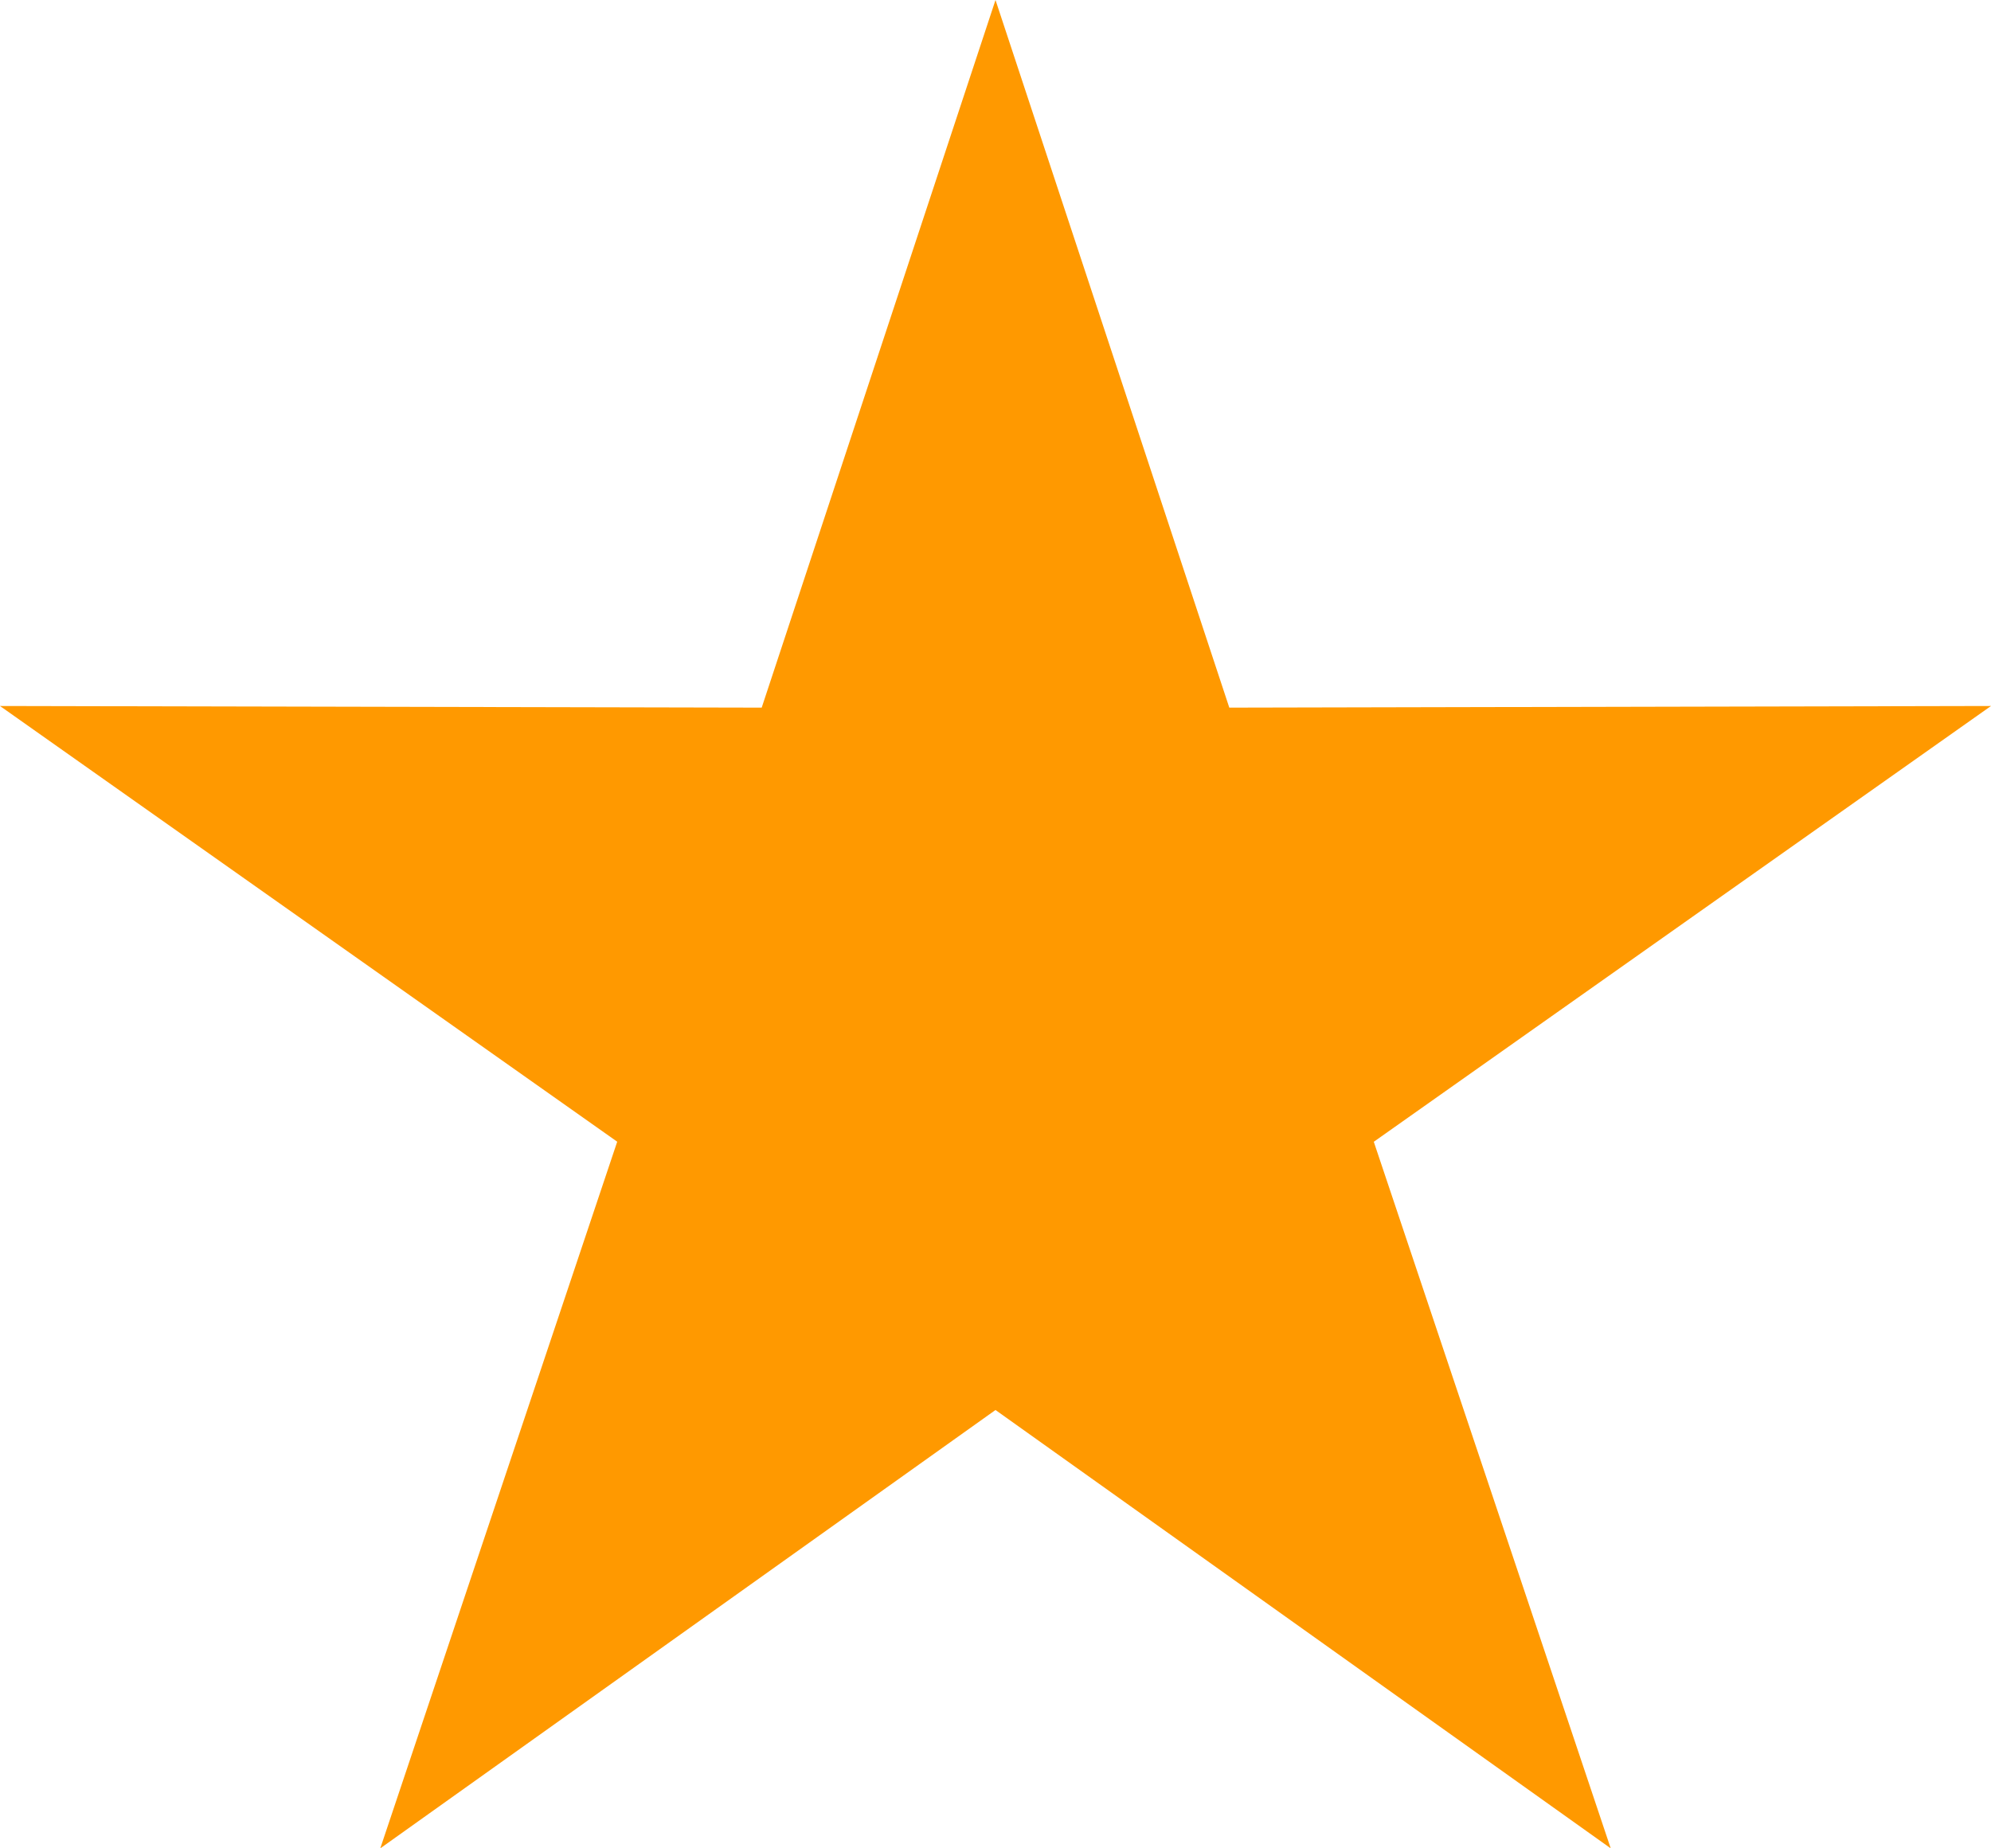 <svg width="28" height="26" fill="none" xmlns="http://www.w3.org/2000/svg"><path d="M14 0l3.288 9.954L28 9.931l-8.68 6.13L22.652 26 14 19.834 5.348 26l3.332-9.94L0 9.931l10.712.023L14 0z" fill="#F90"/></svg>
